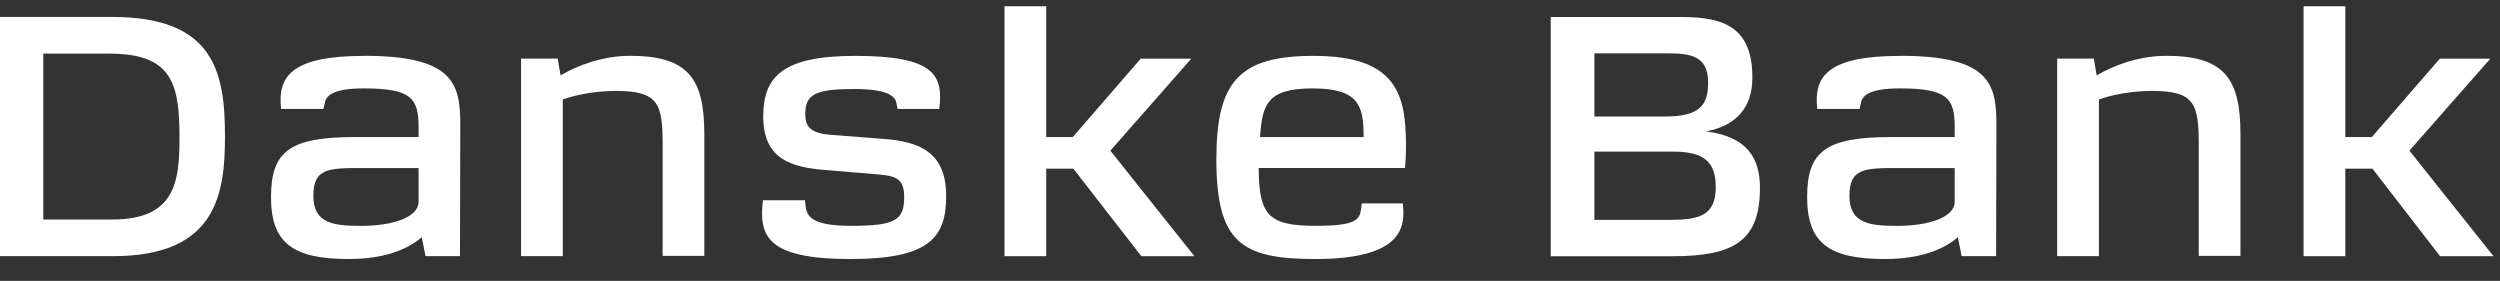 <svg width="89" height="10" viewBox="0 0 89 10" fill="none" xmlns="http://www.w3.org/2000/svg">
<rect x="0" y="0" width="89" height="10" fill="#333333" stroke="none"/>
<g id="Danske_Bank_Logo_White 2" clip-path="url(#clip0_0_30)">
<path id="Vector" d="M30.265 9.221C33.031 9.221 33.684 8.501 33.684 6.982C33.684 5.463 32.795 5.047 31.48 4.947L29.579 4.801C28.882 4.745 28.668 4.532 28.668 4.07C28.668 3.373 28.993 3.169 30.399 3.169C31.569 3.169 31.884 3.406 31.918 3.699L31.953 3.879H33.437C33.595 2.664 33.246 1.989 30.445 1.989C27.846 1.989 27.171 2.742 27.171 4.148C27.171 5.667 28.171 5.949 29.342 6.049L31.243 6.207C31.94 6.263 32.189 6.387 32.189 7.027C32.189 7.837 31.863 8.04 30.31 8.04C28.915 8.04 28.724 7.715 28.678 7.331L28.657 7.129H27.16C27.014 8.39 27.283 9.221 30.265 9.221Z" fill="white"/>
<path id="Vector_2" d="M82.007 9.121H83.493V6.005H84.46L86.867 9.121H88.768L85.776 5.363L88.655 2.089H86.856L84.437 4.879H83.493V0.223H82.007V9.121Z" fill="white"/>
<path id="Vector_3" d="M73.237 9.119H74.721V3.541C75.294 3.339 75.982 3.237 76.611 3.237C78.141 3.237 78.276 3.699 78.276 5.183V9.108H79.76V4.777C79.76 2.797 79.187 1.987 77.117 1.987C76.16 1.987 75.238 2.325 74.641 2.684L74.54 2.087H73.235V9.118L73.237 9.119Z" fill="white"/>
<path id="Vector_4" d="M67.663 1.989C65.02 1.989 64.569 2.742 64.693 3.879H66.2L66.246 3.677C66.291 3.418 66.515 3.147 67.63 3.147C69.307 3.147 69.587 3.486 69.587 4.508V4.879H67.337C65.009 4.879 64.334 5.374 64.334 7.016C64.334 8.659 65.122 9.221 67.101 9.221C68.338 9.221 69.182 8.895 69.7 8.444L69.835 9.119H71.061L71.072 4.439C71.072 2.999 70.846 1.987 67.663 1.987V1.989ZM69.587 7.186C69.587 7.726 68.687 8.041 67.539 8.041C66.55 8.041 65.84 7.951 65.84 6.971C65.84 5.991 66.37 5.982 67.596 5.982H69.587V7.186Z" fill="white"/>
<path id="Vector_5" d="M60.742 4.677C61.812 4.475 62.385 3.822 62.385 2.765C62.385 1.021 61.428 0.606 59.898 0.606H55.207V9.122H59.538C61.732 9.122 62.654 8.571 62.654 6.692C62.654 5.657 62.227 4.87 60.742 4.679V4.677ZM56.76 1.898H59.347C60.18 1.898 60.809 1.987 60.809 2.933C60.809 3.732 60.528 4.148 59.269 4.148H56.76V1.898ZM59.403 7.828H56.76V5.397H59.551C60.664 5.397 61.08 5.758 61.08 6.658C61.08 7.682 60.495 7.828 59.403 7.828Z" fill="white"/>
<path id="Vector_6" d="M50.053 5.206C50.053 3.362 49.727 1.989 46.757 1.989C44.101 1.989 43.303 2.922 43.303 5.667C43.303 8.637 44.192 9.221 46.824 9.221C49.974 9.221 50.031 8.051 49.94 7.24H48.478L48.456 7.442C48.399 7.824 48.265 8.039 46.859 8.039C45.205 8.039 44.81 7.713 44.81 5.98H50.02C50.042 5.744 50.054 5.451 50.054 5.203L50.053 5.206ZM44.854 4.879C44.944 3.755 45.069 3.147 46.733 3.147C48.398 3.147 48.545 3.789 48.545 4.879H44.854Z" fill="white"/>
<path id="Vector_7" d="M35.76 9.121H37.245V6.005H38.212L40.632 9.121H42.521L39.529 5.363L42.409 2.089H40.608L38.191 4.879H37.245V0.223H35.76V9.121Z" fill="white"/>
<path id="Vector_8" d="M18.551 9.119H20.035V3.541C20.609 3.339 21.296 3.237 21.925 3.237C23.455 3.237 23.59 3.699 23.59 5.183V9.108H25.074V4.777C25.074 2.797 24.501 1.987 22.431 1.987C21.474 1.987 20.552 2.325 19.956 2.684L19.854 2.087H18.55V9.118L18.551 9.119Z" fill="white"/>
<path id="Vector_9" d="M12.977 1.989C10.334 1.989 9.883 2.742 10.007 3.879H11.515L11.56 3.677C11.605 3.418 11.829 3.147 12.944 3.147C14.621 3.147 14.901 3.486 14.901 4.508V4.879H12.651C10.323 4.879 9.648 5.374 9.648 7.016C9.648 8.659 10.436 9.221 12.415 9.221C13.652 9.221 14.496 8.895 15.014 8.444L15.149 9.119H16.375L16.386 4.439C16.386 2.999 16.16 1.987 12.977 1.987V1.989ZM14.901 7.186C14.901 7.726 14.001 8.041 12.853 8.041C11.864 8.041 11.155 7.951 11.155 6.971C11.155 5.991 11.684 5.982 12.91 5.982H14.901V7.186Z" fill="white"/>
<path id="Vector_10" d="M3.993 0.603H0V9.119H4.027C7.694 9.119 8.009 6.926 8.009 4.856C8.009 2.571 7.627 0.603 3.993 0.603ZM3.993 7.815H1.541V1.909H3.892C6.108 1.909 6.39 2.955 6.39 4.879C6.39 6.454 6.255 7.815 3.994 7.815H3.993Z" fill="white"/>
</g>
<defs>
<clipPath id="clip0_0_30">
<rect width="88.768" height="9" fill="white" transform="translate(0 0.223)"/>
</clipPath>
</defs>
</svg>
